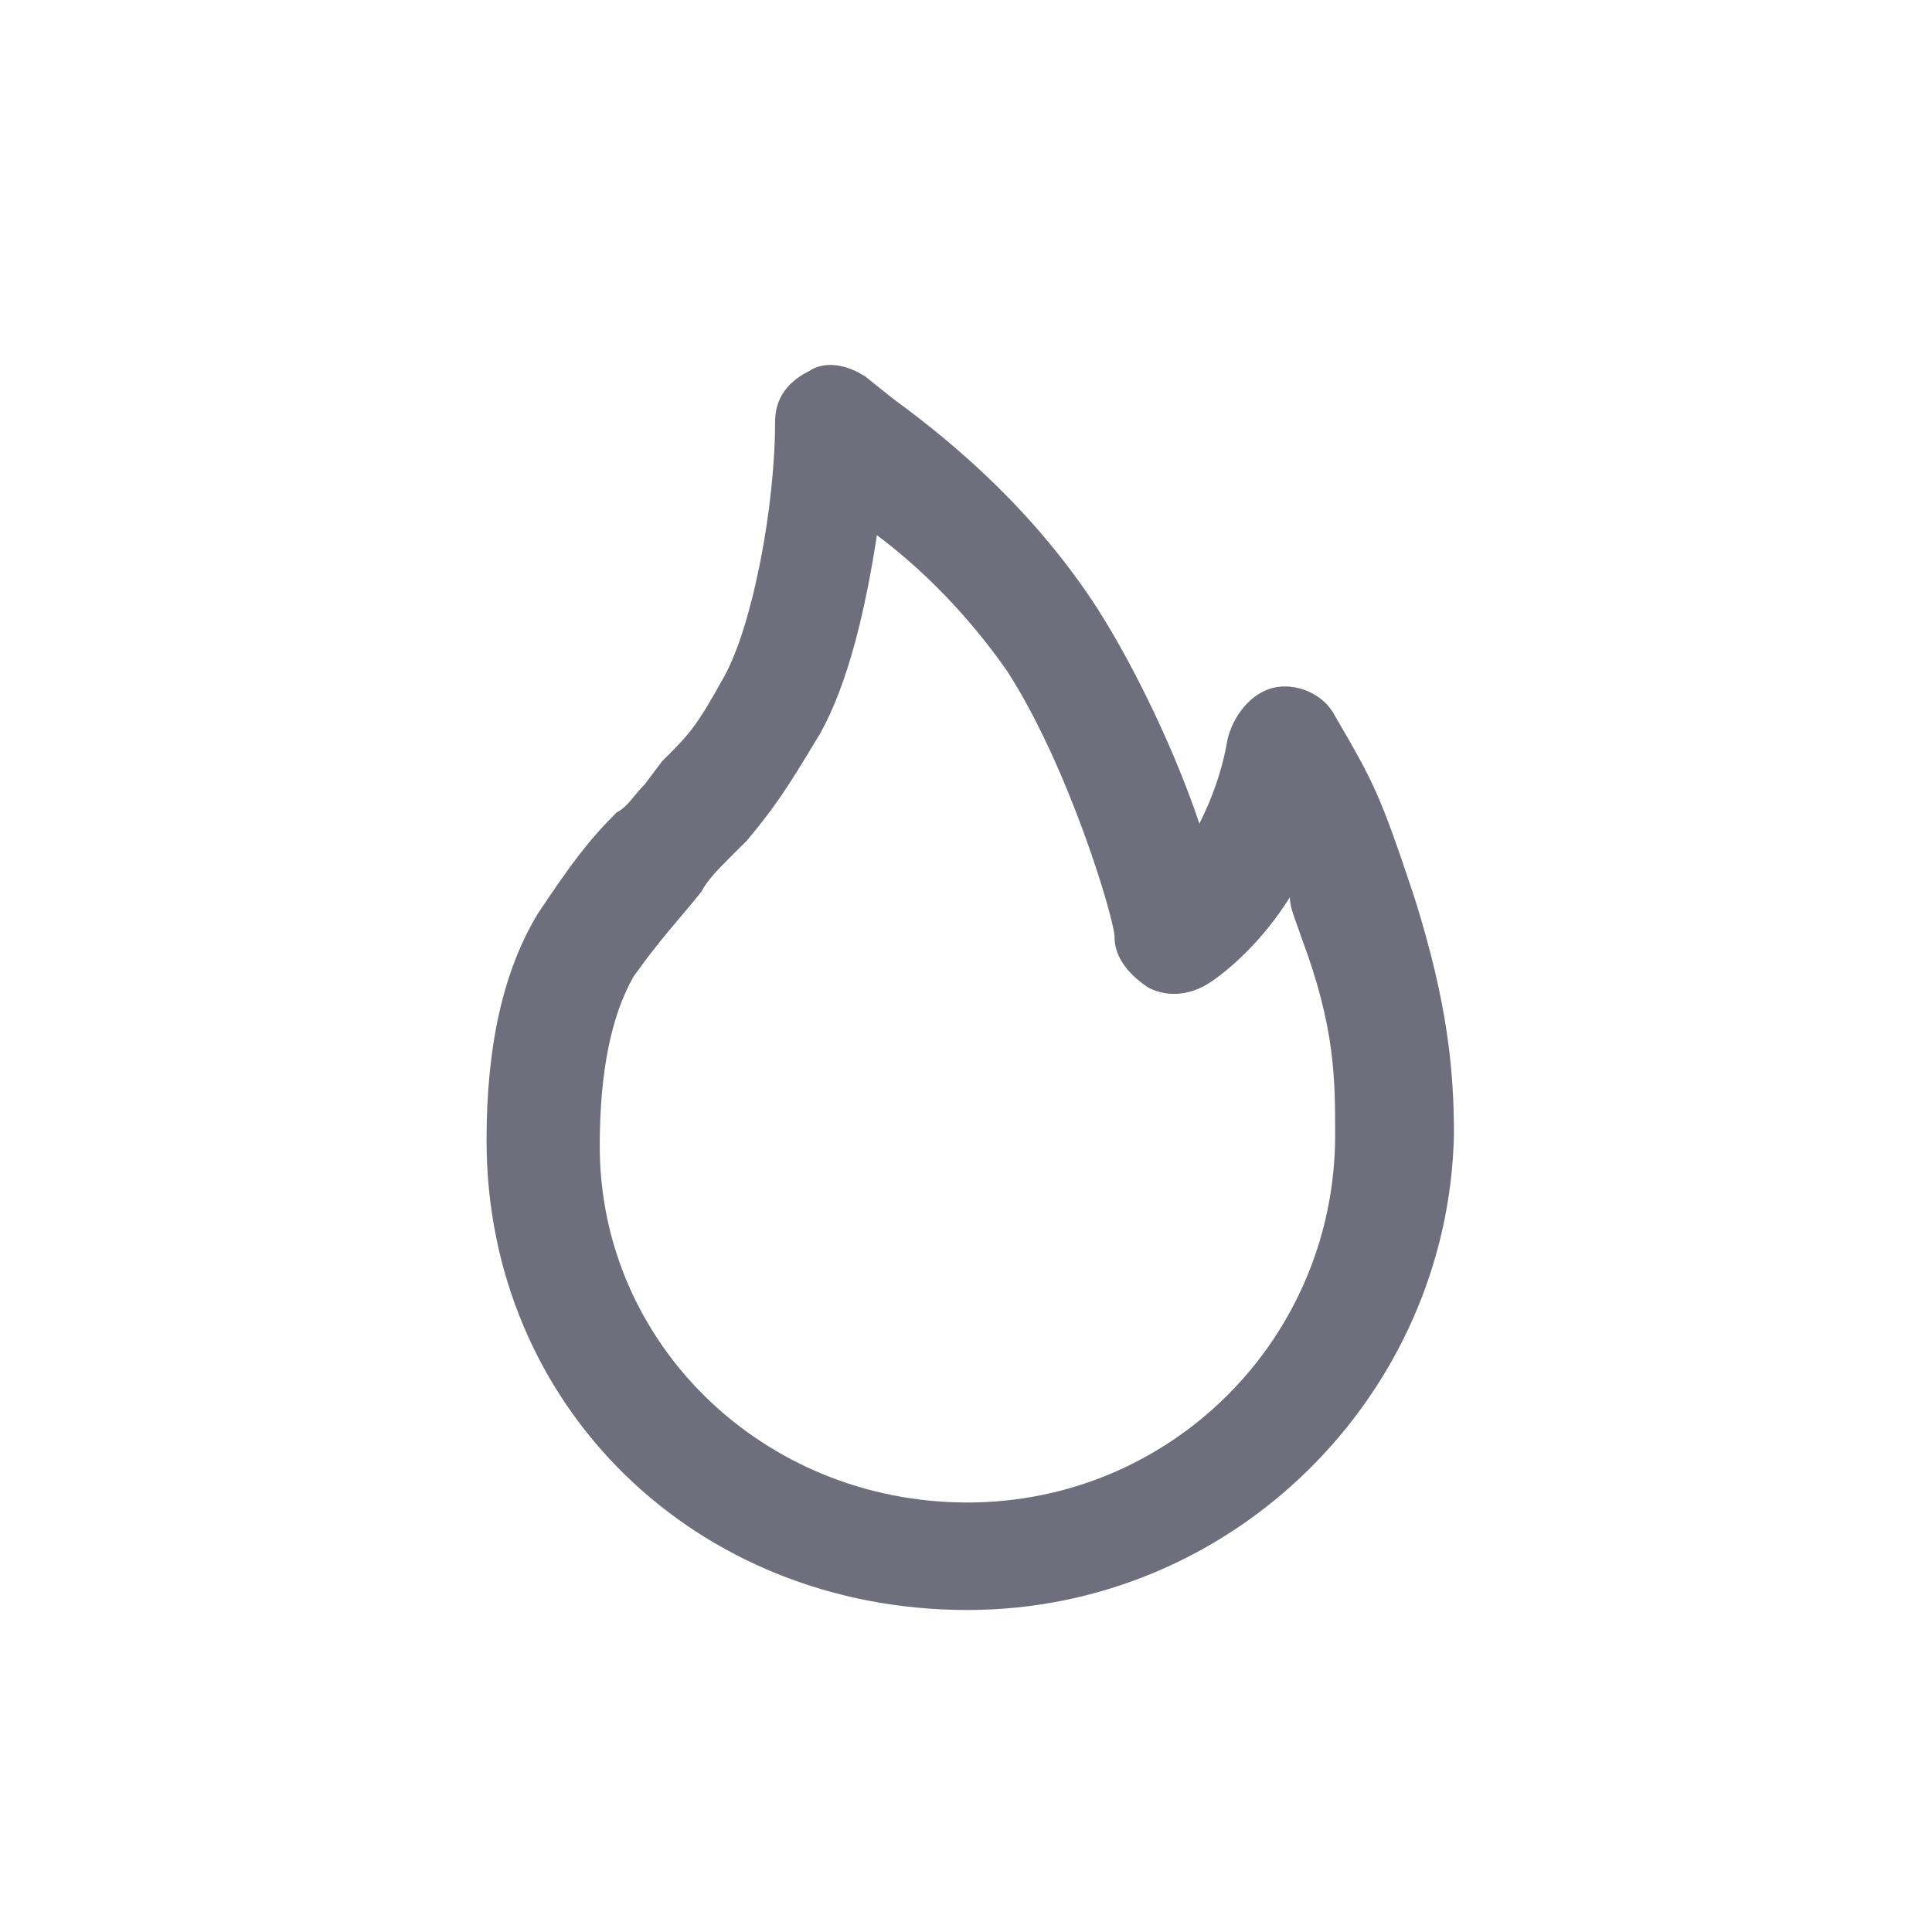 <svg width="45" height="45" viewBox="0 0 45 45" fill="none" xmlns="http://www.w3.org/2000/svg">
<path d="M22.533 37.5C16.209 37.5 11.333 32.757 11.333 26.564C11.333 24.324 11.729 22.611 12.519 21.293C13.31 20.107 13.705 19.58 14.364 18.921C14.627 18.79 14.759 18.526 15.023 18.262L15.418 17.735C16.077 17.077 16.209 16.945 16.867 15.759C17.526 14.573 18.053 11.806 18.053 9.83C18.053 9.302 18.317 8.907 18.844 8.644C19.239 8.38 19.766 8.512 20.162 8.775L20.82 9.302C22.27 10.357 24.114 11.938 25.564 14.178C26.486 15.627 27.409 17.604 27.936 19.185C28.199 18.658 28.463 17.999 28.594 17.208C28.726 16.681 29.122 16.154 29.649 16.022C30.176 15.891 30.834 16.154 31.098 16.681C32.02 18.262 32.152 18.526 32.943 20.898C33.733 23.401 33.865 24.982 33.865 26.432C33.733 32.493 28.726 37.5 22.533 37.5ZM20.425 12.465C20.162 14.178 19.766 15.891 19.107 17.077C18.317 18.394 18.053 18.79 17.395 19.58L16.999 19.975C16.736 20.239 16.472 20.502 16.34 20.766C15.813 21.425 15.418 21.82 14.759 22.742C14.232 23.665 13.969 24.982 13.969 26.695C13.969 31.307 17.79 34.996 22.533 34.996C27.277 34.996 31.098 31.175 31.098 26.432C31.098 25.114 31.098 23.928 30.307 21.82C30.176 21.425 30.044 21.161 30.044 20.898C29.385 21.952 28.594 22.611 28.199 22.874C27.804 23.138 27.277 23.27 26.75 23.006C26.354 22.742 25.959 22.347 25.959 21.82C25.959 21.425 24.905 17.867 23.456 15.627C22.533 14.309 21.479 13.255 20.425 12.465Z" fill="#6F6E7C"/>
<!-- <rect x="29.0333" y="9.2" width="14.6" height="11.6" rx="5.8" fill="#B5B3FF"/>
<rect x="29.0333" y="9.2" width="14.6" height="11.6" rx="5.8" stroke="#0F1115" stroke-width="1.4"/> -->
</svg>
